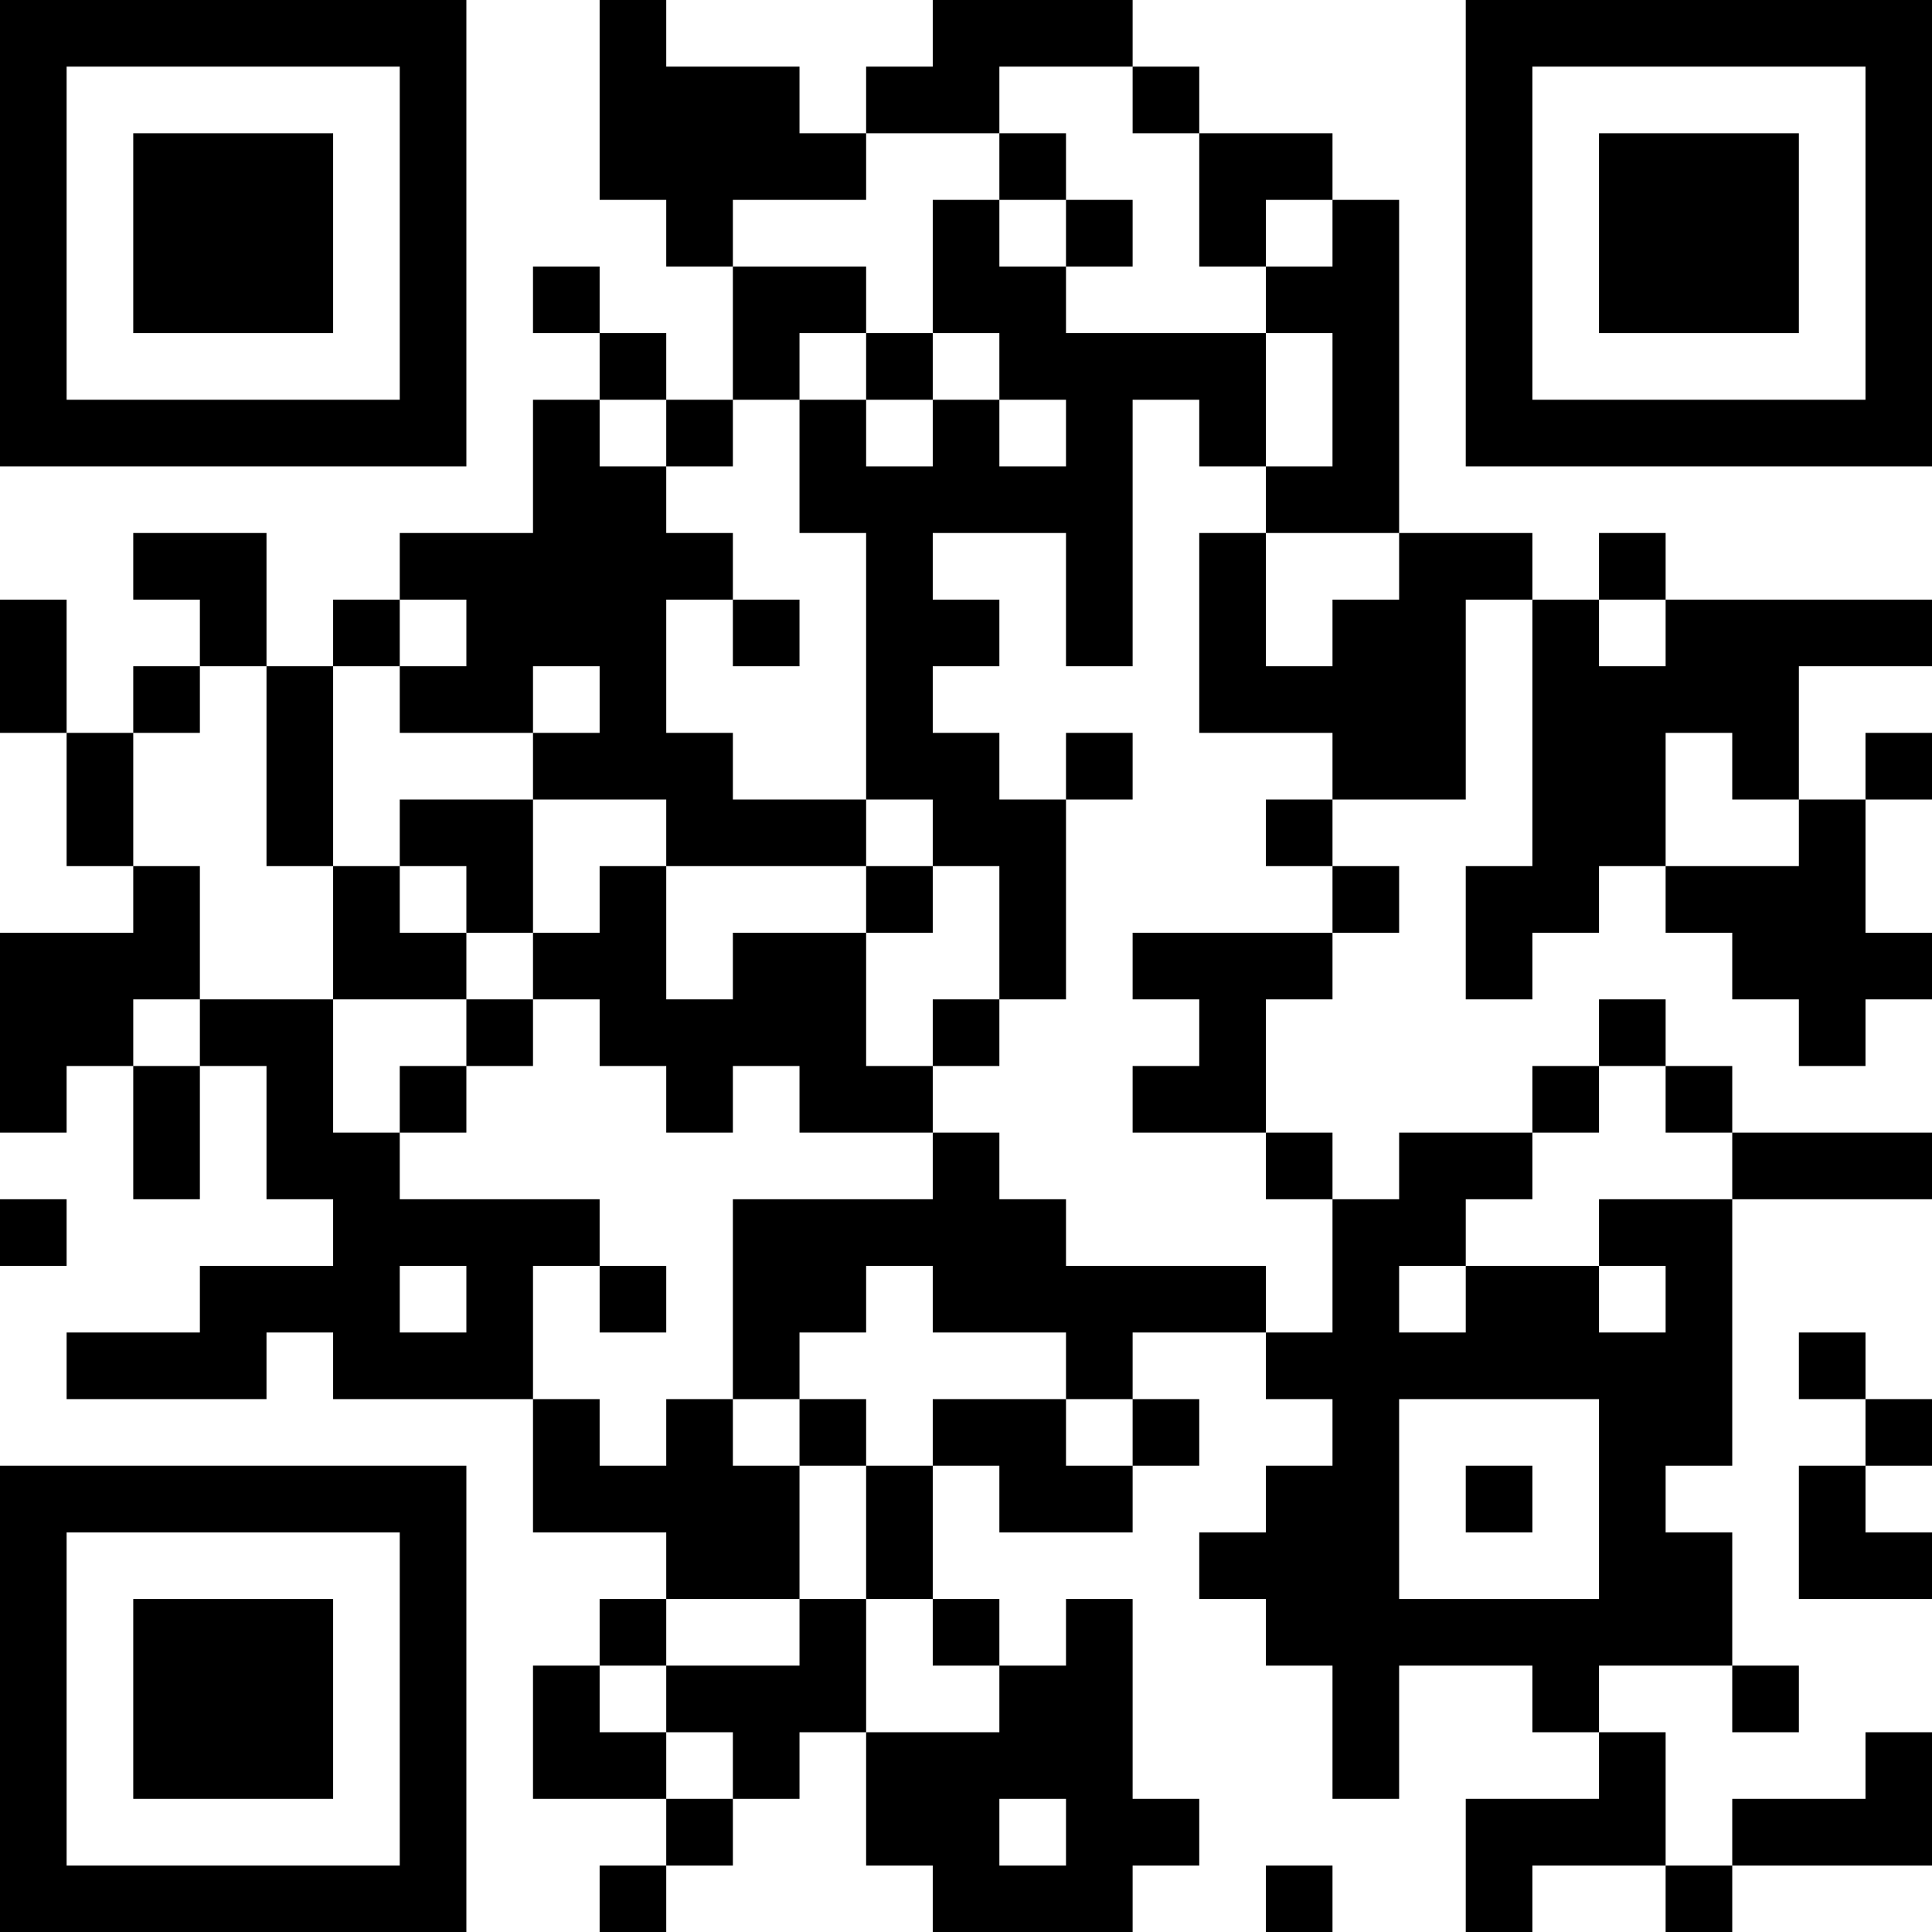 <?xml version="1.0" encoding="UTF-8"?>
<svg xmlns="http://www.w3.org/2000/svg" version="1.1" width="200" height="200" viewBox="0 0 200 200"><rect x="0" y="0" width="200" height="200" fill="#ffffff"/><g transform="scale(6.897)"><g transform="translate(0,0)"><path fill-rule="evenodd" d="M9 0L9 3L10 3L10 4L11 4L11 6L10 6L10 5L9 5L9 4L8 4L8 5L9 5L9 6L8 6L8 8L6 8L6 9L5 9L5 10L4 10L4 8L2 8L2 9L3 9L3 10L2 10L2 11L1 11L1 9L0 9L0 11L1 11L1 13L2 13L2 14L0 14L0 17L1 17L1 16L2 16L2 18L3 18L3 16L4 16L4 18L5 18L5 19L3 19L3 20L1 20L1 21L4 21L4 20L5 20L5 21L8 21L8 23L10 23L10 24L9 24L9 25L8 25L8 27L10 27L10 28L9 28L9 29L10 29L10 28L11 28L11 27L12 27L12 26L13 26L13 28L14 28L14 29L17 29L17 28L18 28L18 27L17 27L17 24L16 24L16 25L15 25L15 24L14 24L14 22L15 22L15 23L17 23L17 22L18 22L18 21L17 21L17 20L19 20L19 21L20 21L20 22L19 22L19 23L18 23L18 24L19 24L19 25L20 25L20 27L21 27L21 25L23 25L23 26L24 26L24 27L22 27L22 29L23 29L23 28L25 28L25 29L26 29L26 28L29 28L29 26L28 26L28 27L26 27L26 28L25 28L25 26L24 26L24 25L26 25L26 26L27 26L27 25L26 25L26 23L25 23L25 22L26 22L26 18L29 18L29 17L26 17L26 16L25 16L25 15L24 15L24 16L23 16L23 17L21 17L21 18L20 18L20 17L19 17L19 15L20 15L20 14L21 14L21 13L20 13L20 12L22 12L22 9L23 9L23 13L22 13L22 15L23 15L23 14L24 14L24 13L25 13L25 14L26 14L26 15L27 15L27 16L28 16L28 15L29 15L29 14L28 14L28 12L29 12L29 11L28 11L28 12L27 12L27 10L29 10L29 9L25 9L25 8L24 8L24 9L23 9L23 8L21 8L21 3L20 3L20 2L18 2L18 1L17 1L17 0L14 0L14 1L13 1L13 2L12 2L12 1L10 1L10 0ZM15 1L15 2L13 2L13 3L11 3L11 4L13 4L13 5L12 5L12 6L11 6L11 7L10 7L10 6L9 6L9 7L10 7L10 8L11 8L11 9L10 9L10 11L11 11L11 12L13 12L13 13L10 13L10 12L8 12L8 11L9 11L9 10L8 10L8 11L6 11L6 10L7 10L7 9L6 9L6 10L5 10L5 13L4 13L4 10L3 10L3 11L2 11L2 13L3 13L3 15L2 15L2 16L3 16L3 15L5 15L5 17L6 17L6 18L9 18L9 19L8 19L8 21L9 21L9 22L10 22L10 21L11 21L11 22L12 22L12 24L10 24L10 25L9 25L9 26L10 26L10 27L11 27L11 26L10 26L10 25L12 25L12 24L13 24L13 26L15 26L15 25L14 25L14 24L13 24L13 22L14 22L14 21L16 21L16 22L17 22L17 21L16 21L16 20L14 20L14 19L13 19L13 20L12 20L12 21L11 21L11 18L14 18L14 17L15 17L15 18L16 18L16 19L19 19L19 20L20 20L20 18L19 18L19 17L17 17L17 16L18 16L18 15L17 15L17 14L20 14L20 13L19 13L19 12L20 12L20 11L18 11L18 8L19 8L19 10L20 10L20 9L21 9L21 8L19 8L19 7L20 7L20 5L19 5L19 4L20 4L20 3L19 3L19 4L18 4L18 2L17 2L17 1ZM15 2L15 3L14 3L14 5L13 5L13 6L12 6L12 8L13 8L13 12L14 12L14 13L13 13L13 14L11 14L11 15L10 15L10 13L9 13L9 14L8 14L8 12L6 12L6 13L5 13L5 15L7 15L7 16L6 16L6 17L7 17L7 16L8 16L8 15L9 15L9 16L10 16L10 17L11 17L11 16L12 16L12 17L14 17L14 16L15 16L15 15L16 15L16 12L17 12L17 11L16 11L16 12L15 12L15 11L14 11L14 10L15 10L15 9L14 9L14 8L16 8L16 10L17 10L17 6L18 6L18 7L19 7L19 5L16 5L16 4L17 4L17 3L16 3L16 2ZM15 3L15 4L16 4L16 3ZM14 5L14 6L13 6L13 7L14 7L14 6L15 6L15 7L16 7L16 6L15 6L15 5ZM11 9L11 10L12 10L12 9ZM24 9L24 10L25 10L25 9ZM25 11L25 13L27 13L27 12L26 12L26 11ZM6 13L6 14L7 14L7 15L8 15L8 14L7 14L7 13ZM14 13L14 14L13 14L13 16L14 16L14 15L15 15L15 13ZM24 16L24 17L23 17L23 18L22 18L22 19L21 19L21 20L22 20L22 19L24 19L24 20L25 20L25 19L24 19L24 18L26 18L26 17L25 17L25 16ZM0 18L0 19L1 19L1 18ZM6 19L6 20L7 20L7 19ZM9 19L9 20L10 20L10 19ZM27 20L27 21L28 21L28 22L27 22L27 24L29 24L29 23L28 23L28 22L29 22L29 21L28 21L28 20ZM12 21L12 22L13 22L13 21ZM21 21L21 24L24 24L24 21ZM22 22L22 23L23 23L23 22ZM15 27L15 28L16 28L16 27ZM19 28L19 29L20 29L20 28ZM0 0L0 7L7 7L7 0ZM1 1L1 6L6 6L6 1ZM2 2L2 5L5 5L5 2ZM22 0L22 7L29 7L29 0ZM23 1L23 6L28 6L28 1ZM24 2L24 5L27 5L27 2ZM0 22L0 29L7 29L7 22ZM1 23L1 28L6 28L6 23ZM2 24L2 27L5 27L5 24Z" fill="#000000"/></g></g></svg>
